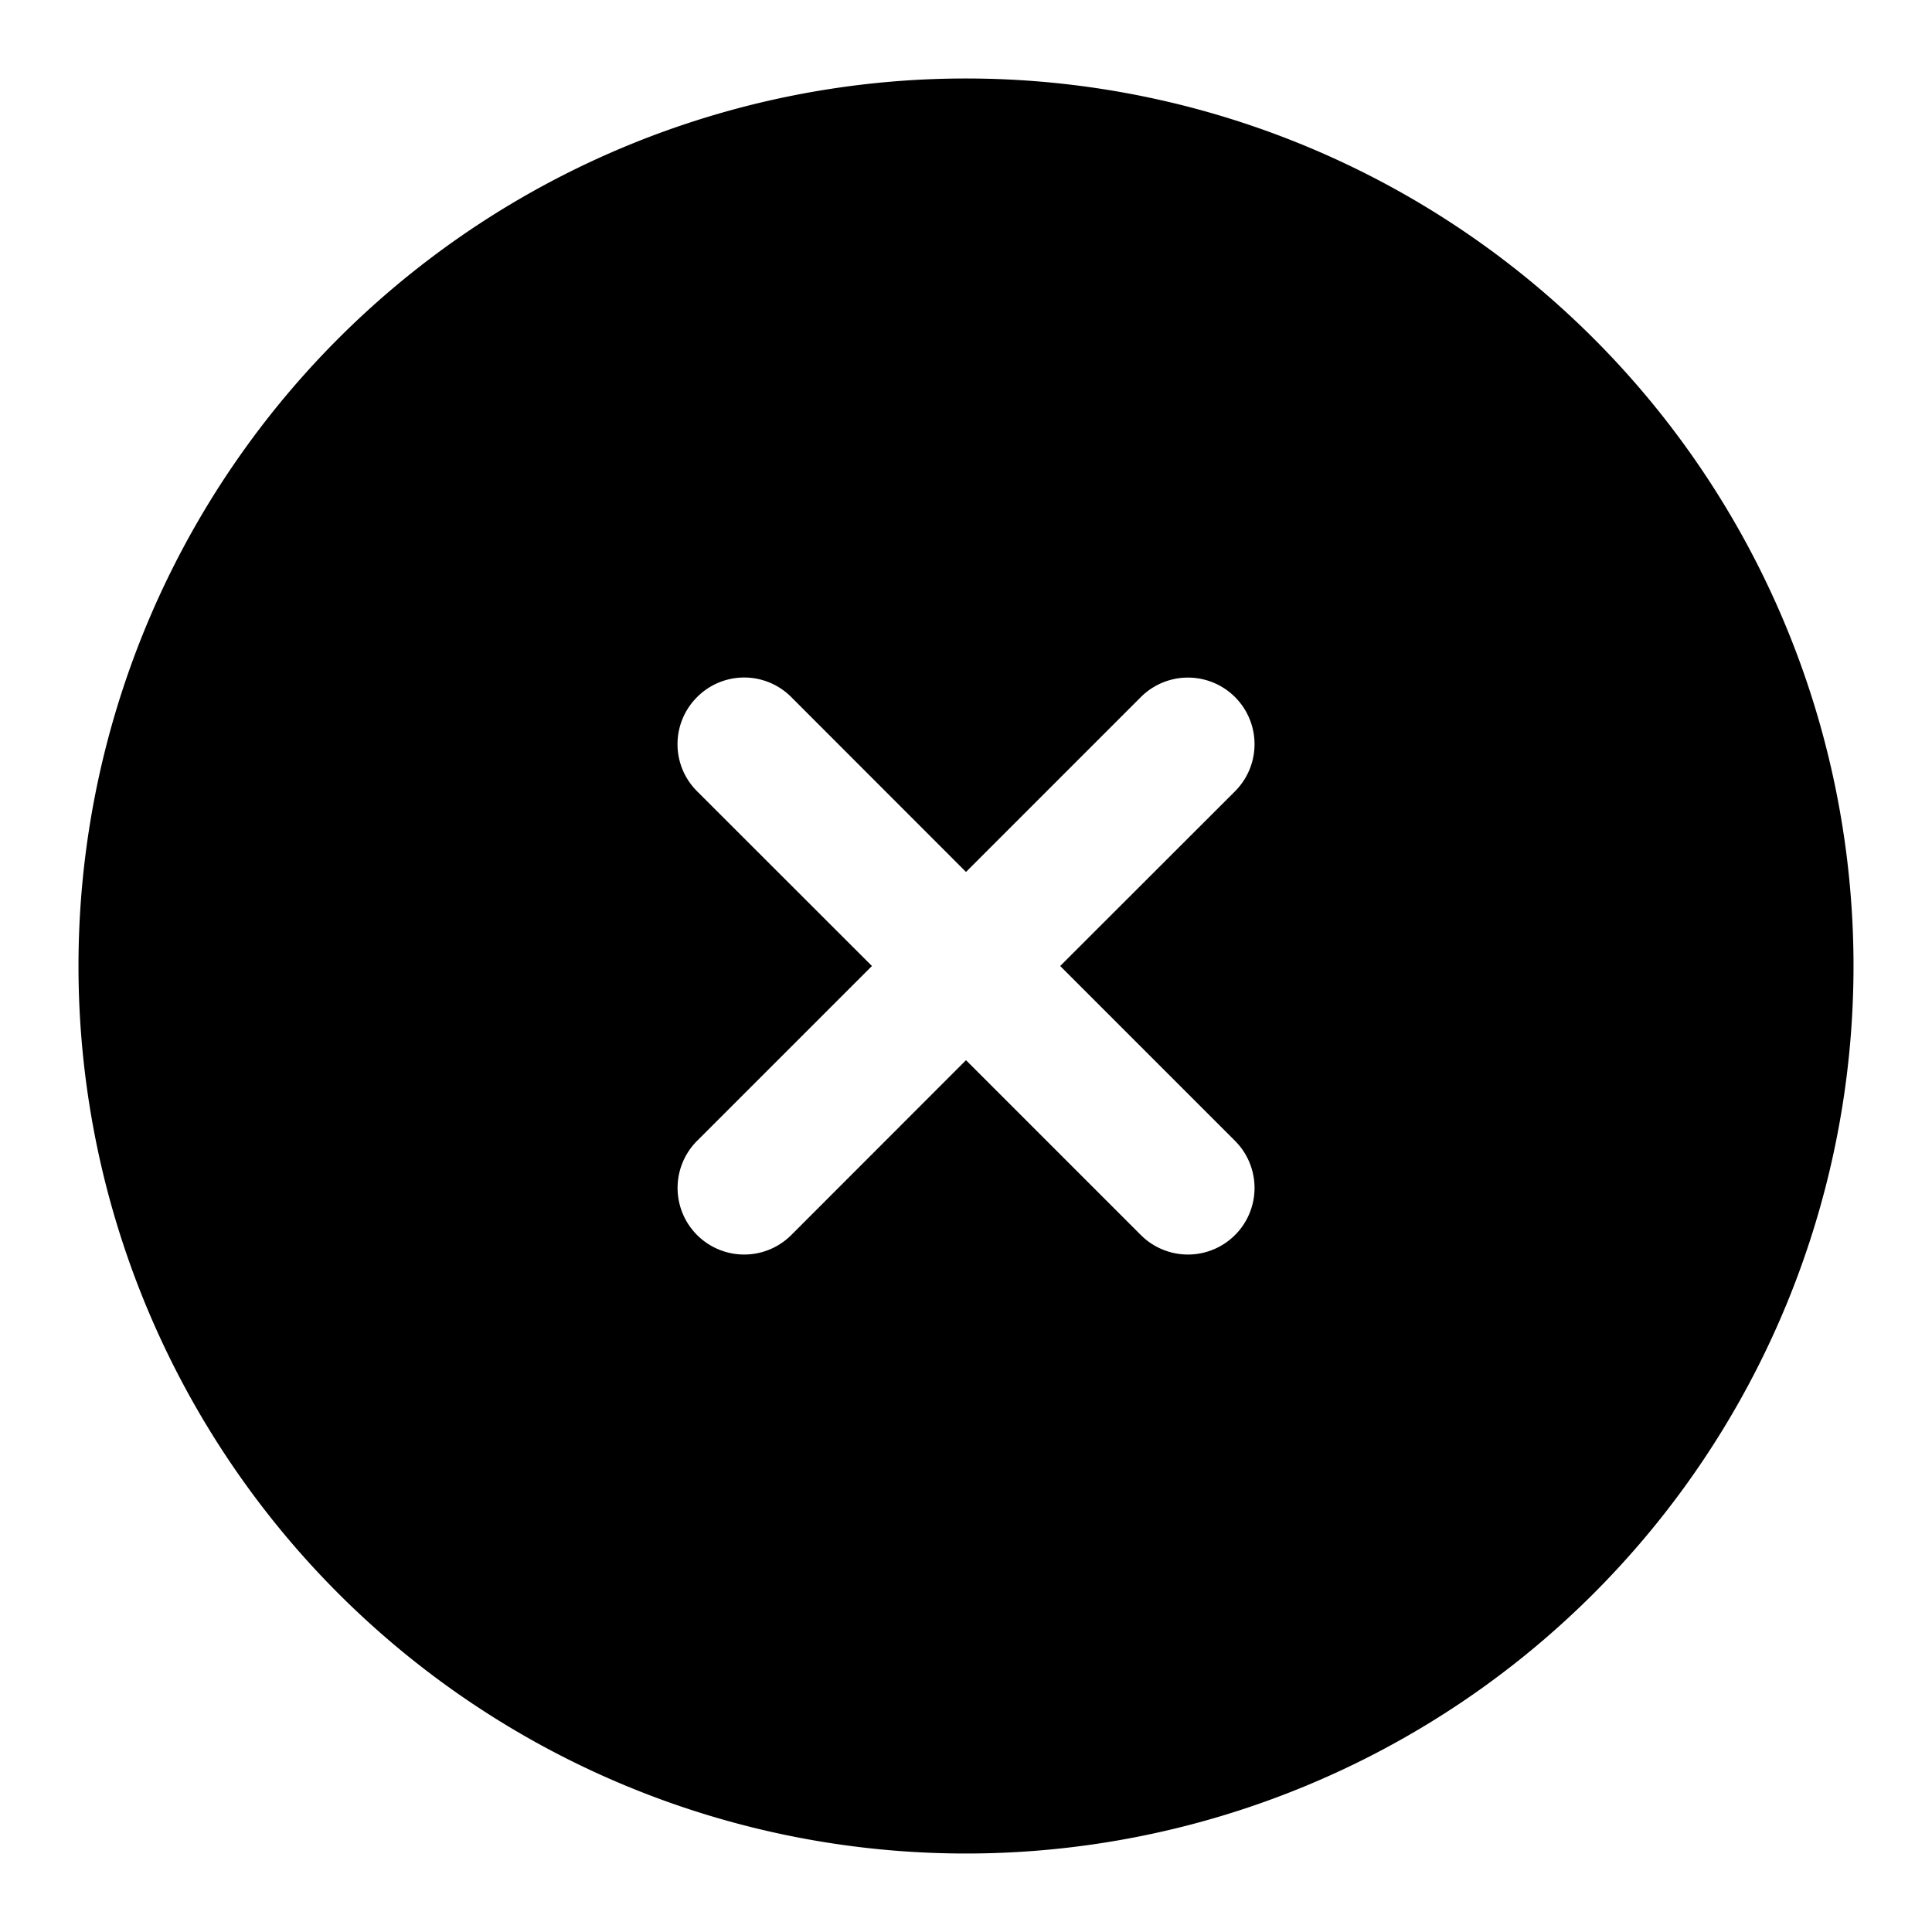 <svg width="16" height="16" viewBox="0 0 16 16" fill="none" xmlns="http://www.w3.org/2000/svg">
  <g clip-path="url(#clip0_3544_30046)">
    <path fill-rule="evenodd" clip-rule="evenodd" d="M15.35 8A7.35 7.35 0 1 1 0.65 8a7.35 7.35 0 0 1 14.7 0M5.773 5.773a0.55 0.55 0 0 1 0.78 0L8 7.221l1.448 -1.448a0.551 0.551 0 0 1 0.78 0.78L8.78 8l1.448 1.448a0.55 0.55 0 1 1 -0.78 0.78L8 8.78l-1.447 1.448a0.551 0.551 0 1 1 -0.78 -0.78L7.221 8 5.773 6.553a0.55 0.55 0 0 1 0 -0.78" fill="black"/>
  </g>
  <defs>
    <clipPath id="clip0_3544_30046">
      <path width="16" height="16" fill="white" d="M0 0H16V16H0V0z"/>
    </clipPath>
  </defs>
</svg>
